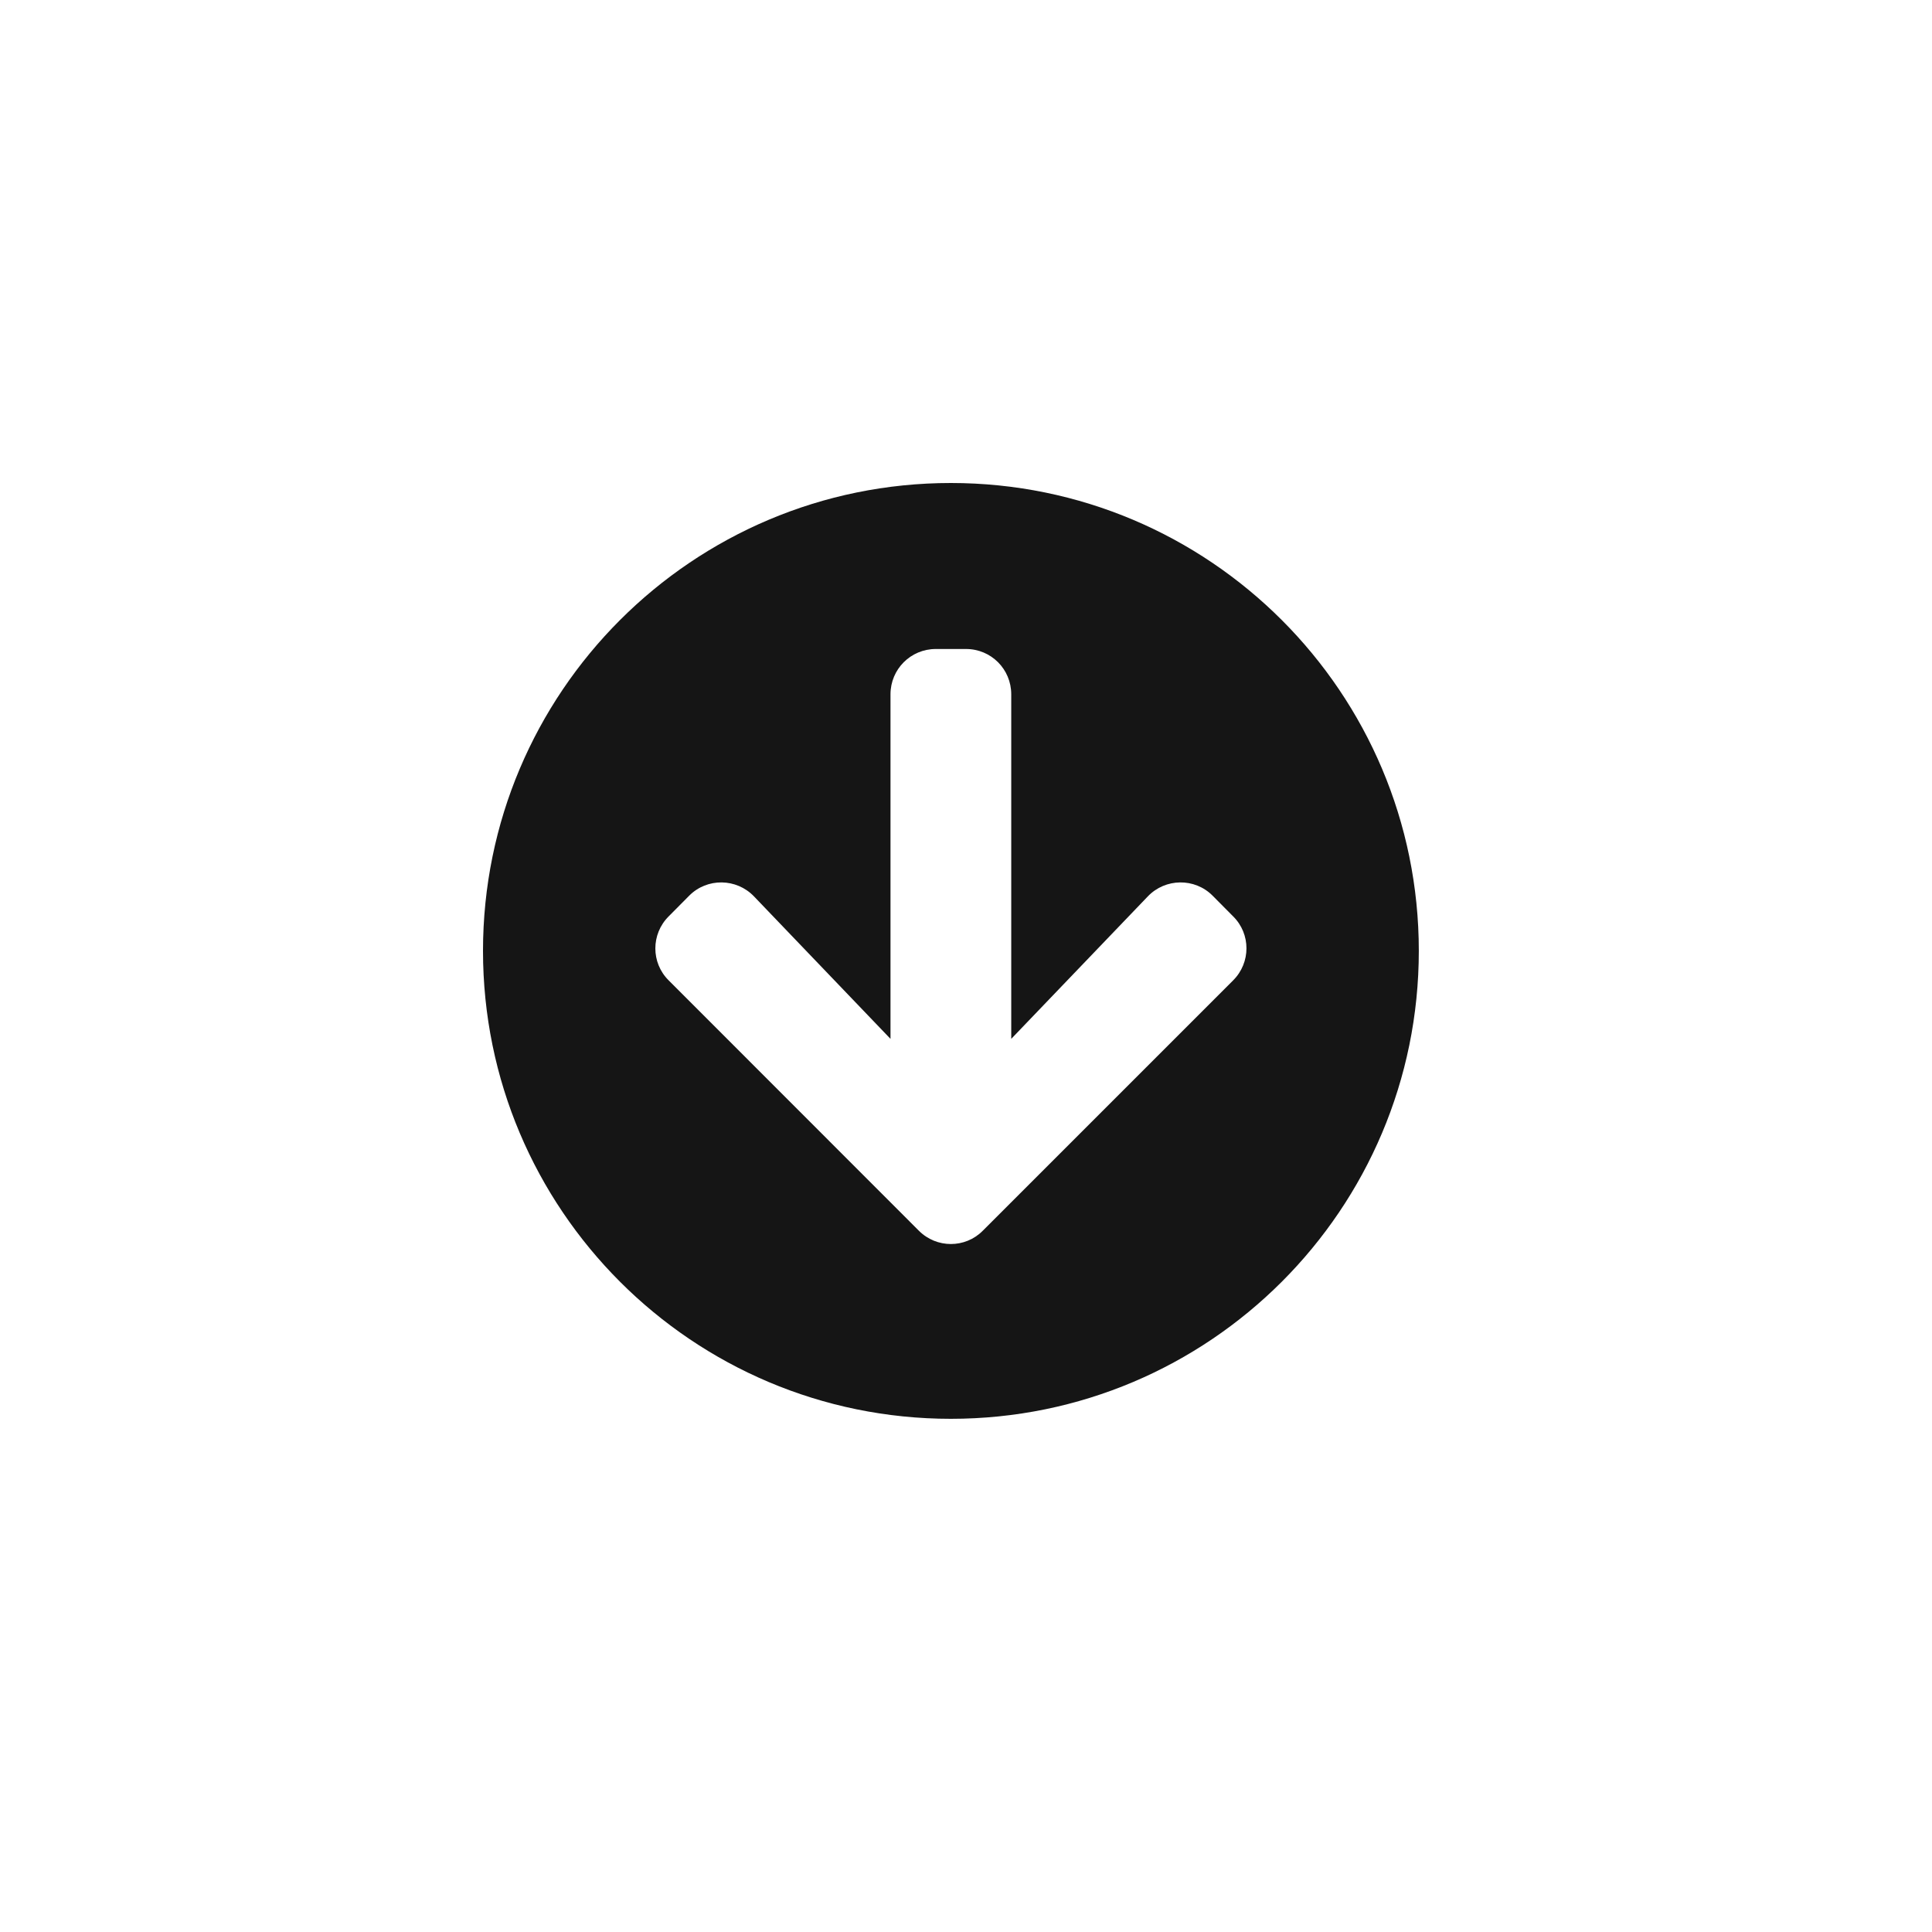 <svg xmlns="http://www.w3.org/2000/svg" width="24" height="24" viewBox="0 0 24 24">
  <path fill="#151515" fill-rule="evenodd" d="M11.812,17.625 C15.023,17.625 17.625,15.023 17.625,11.812 C17.625,8.602 15.023,6 11.812,6 C8.602,6 6,8.602 6,11.812 C6,15.023 8.602,17.625 11.812,17.625 Z M11.414,15.288 L8.306,12.178 C8.086,11.96 8.086,11.604 8.306,11.384 L8.562,11.126 C8.784,10.903 9.148,10.908 9.366,11.135 L11.062,12.905 L11.062,8.625 C11.062,8.313 11.313,8.062 11.625,8.062 L12,8.062 C12.312,8.062 12.562,8.313 12.562,8.625 L12.562,12.905 L14.259,11.135 C14.477,10.908 14.841,10.903 15.063,11.126 L15.319,11.384 C15.539,11.602 15.539,11.958 15.319,12.178 L12.209,15.288 C11.991,15.509 11.634,15.509 11.414,15.288 Z"/>
</svg>

